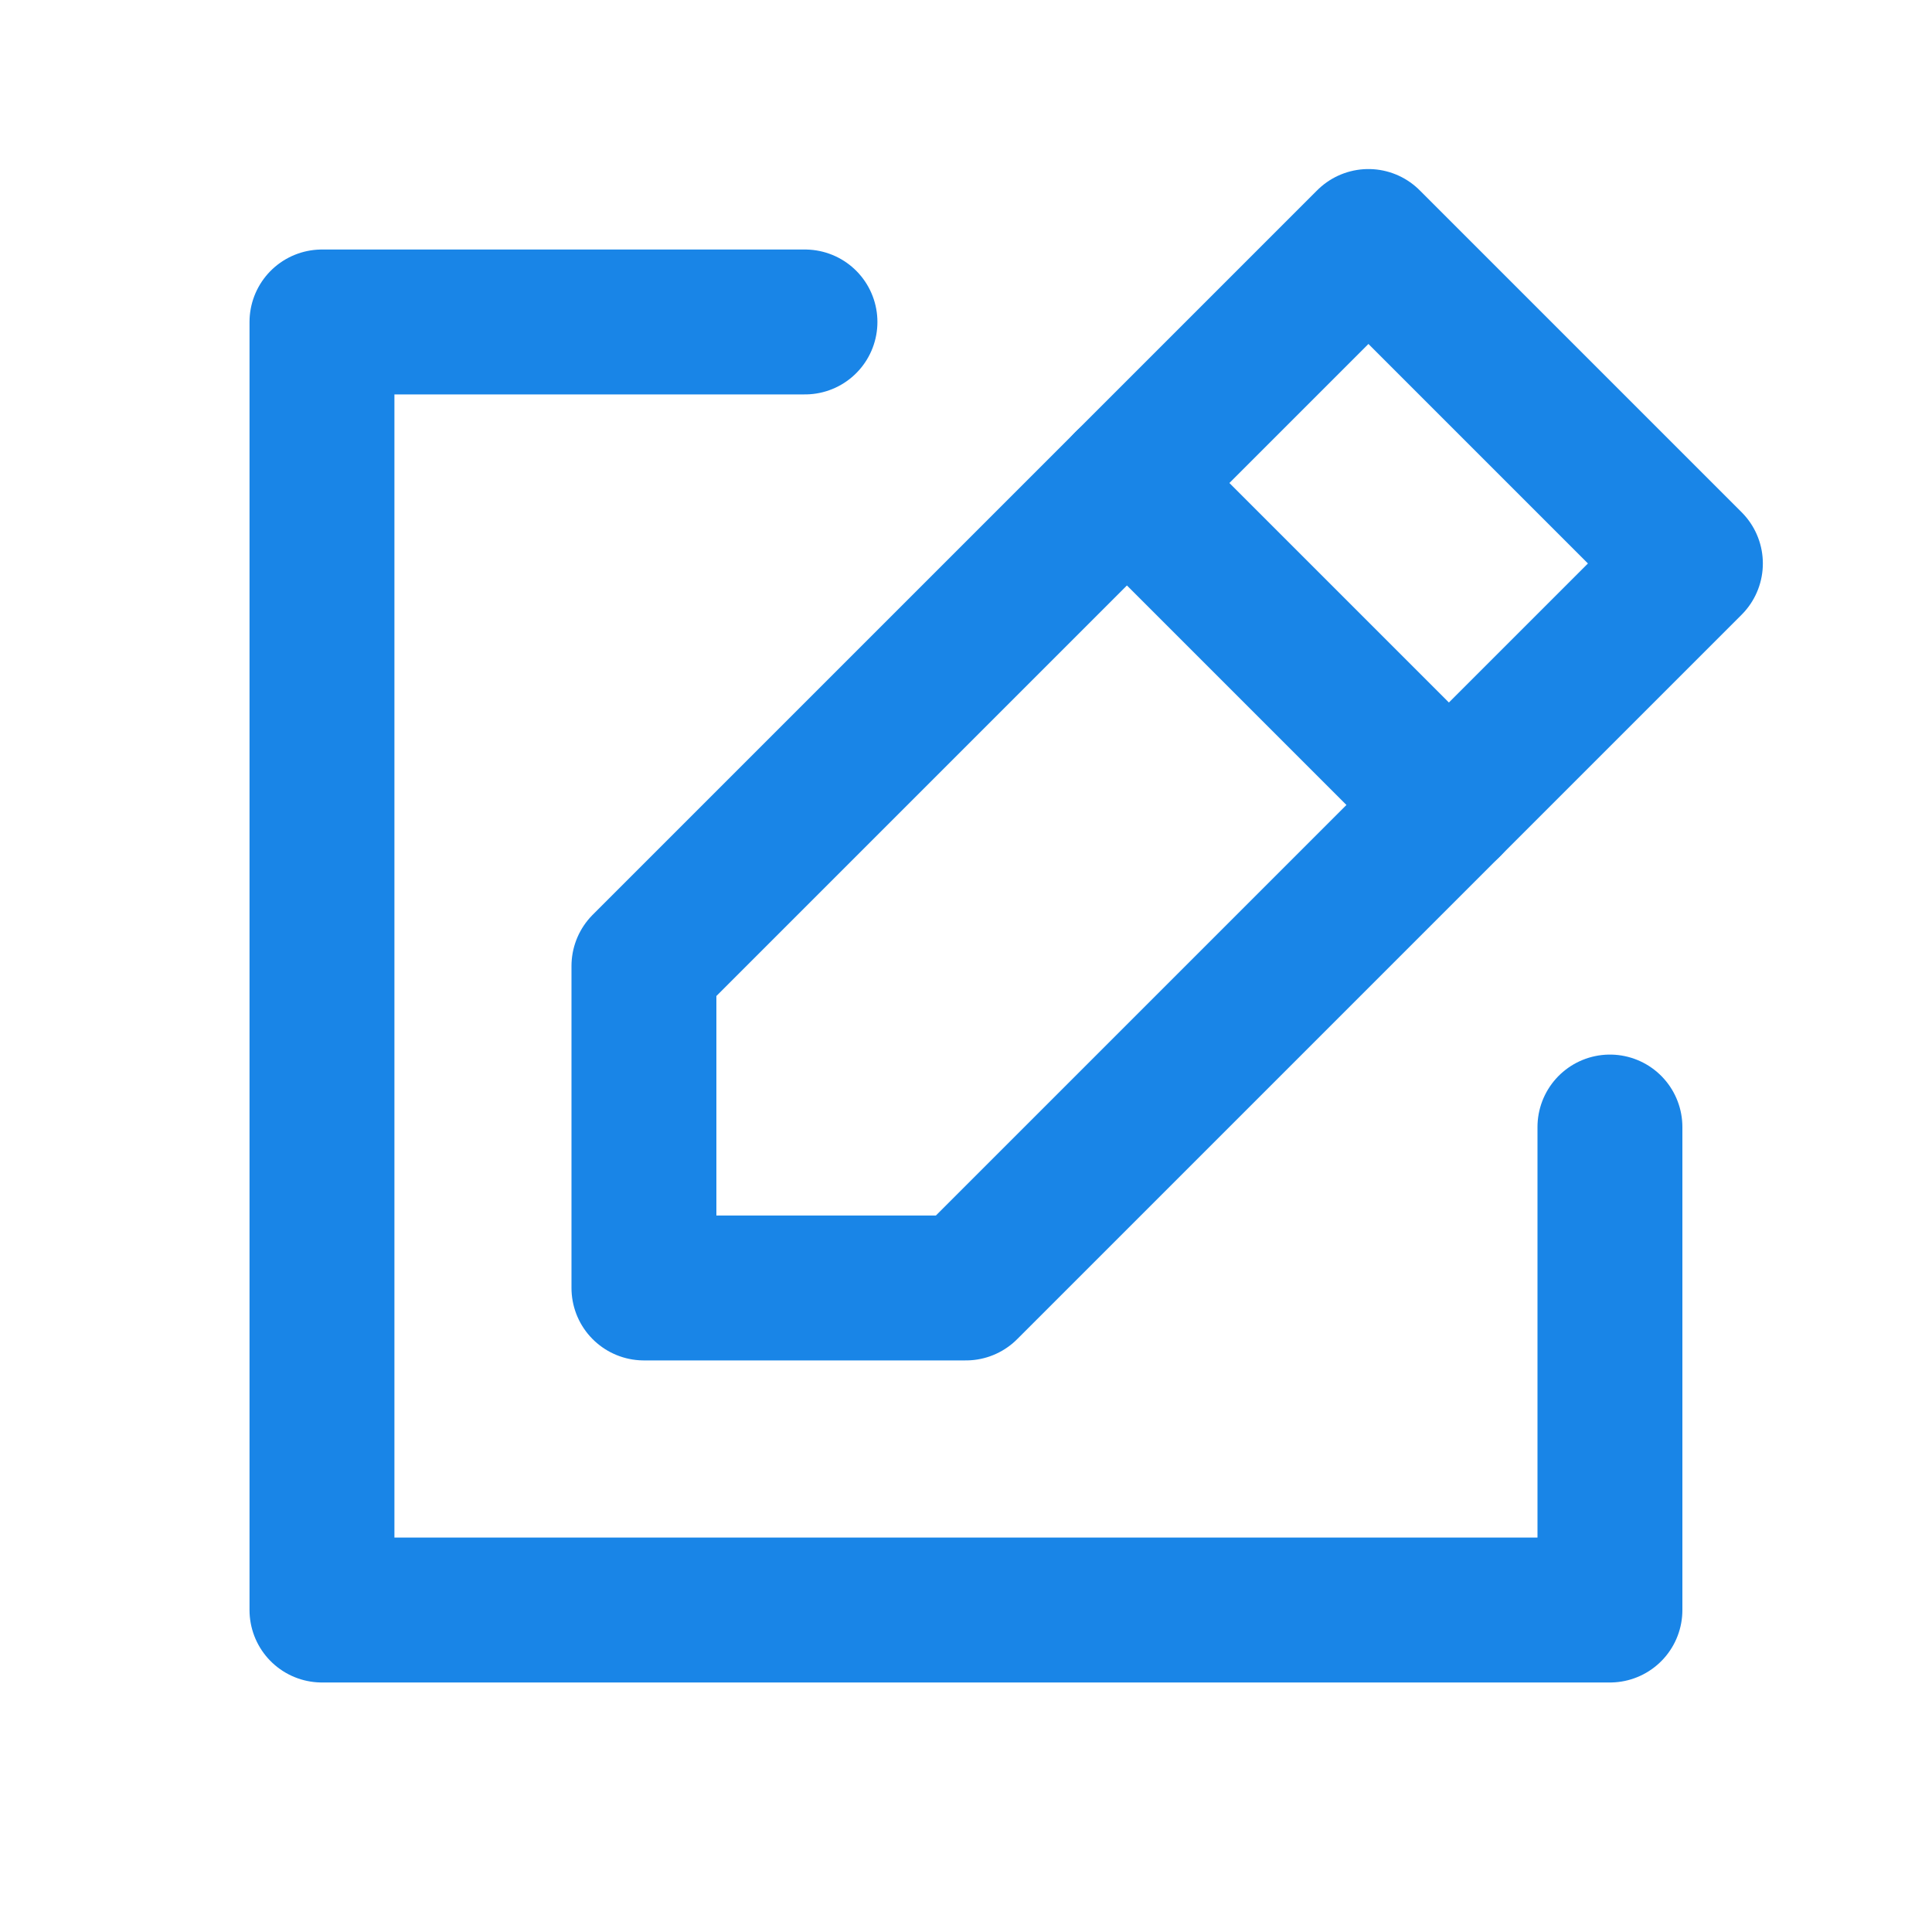 <svg width="20" height="20" viewBox="0 0 20 20" fill="none" xmlns="http://www.w3.org/2000/svg">
<path d="M17.499 5.833L14.166 2.5L11.666 5L6.666 10V13.333H9.999L14.999 8.333L17.499 5.833Z" stroke="#1985E7" stroke-width="1.5" stroke-linecap="round" stroke-linejoin="round"/>
<path d="M11.666 5L14.999 8.333" stroke="#1985E7" stroke-width="1.5" stroke-linecap="round" stroke-linejoin="round"/>
<path d="M8.333 3.333H3.333V16.667H16.666V11.667" stroke="#1985E7" stroke-width="1.5" stroke-linecap="round" stroke-linejoin="round"/>
</svg>
